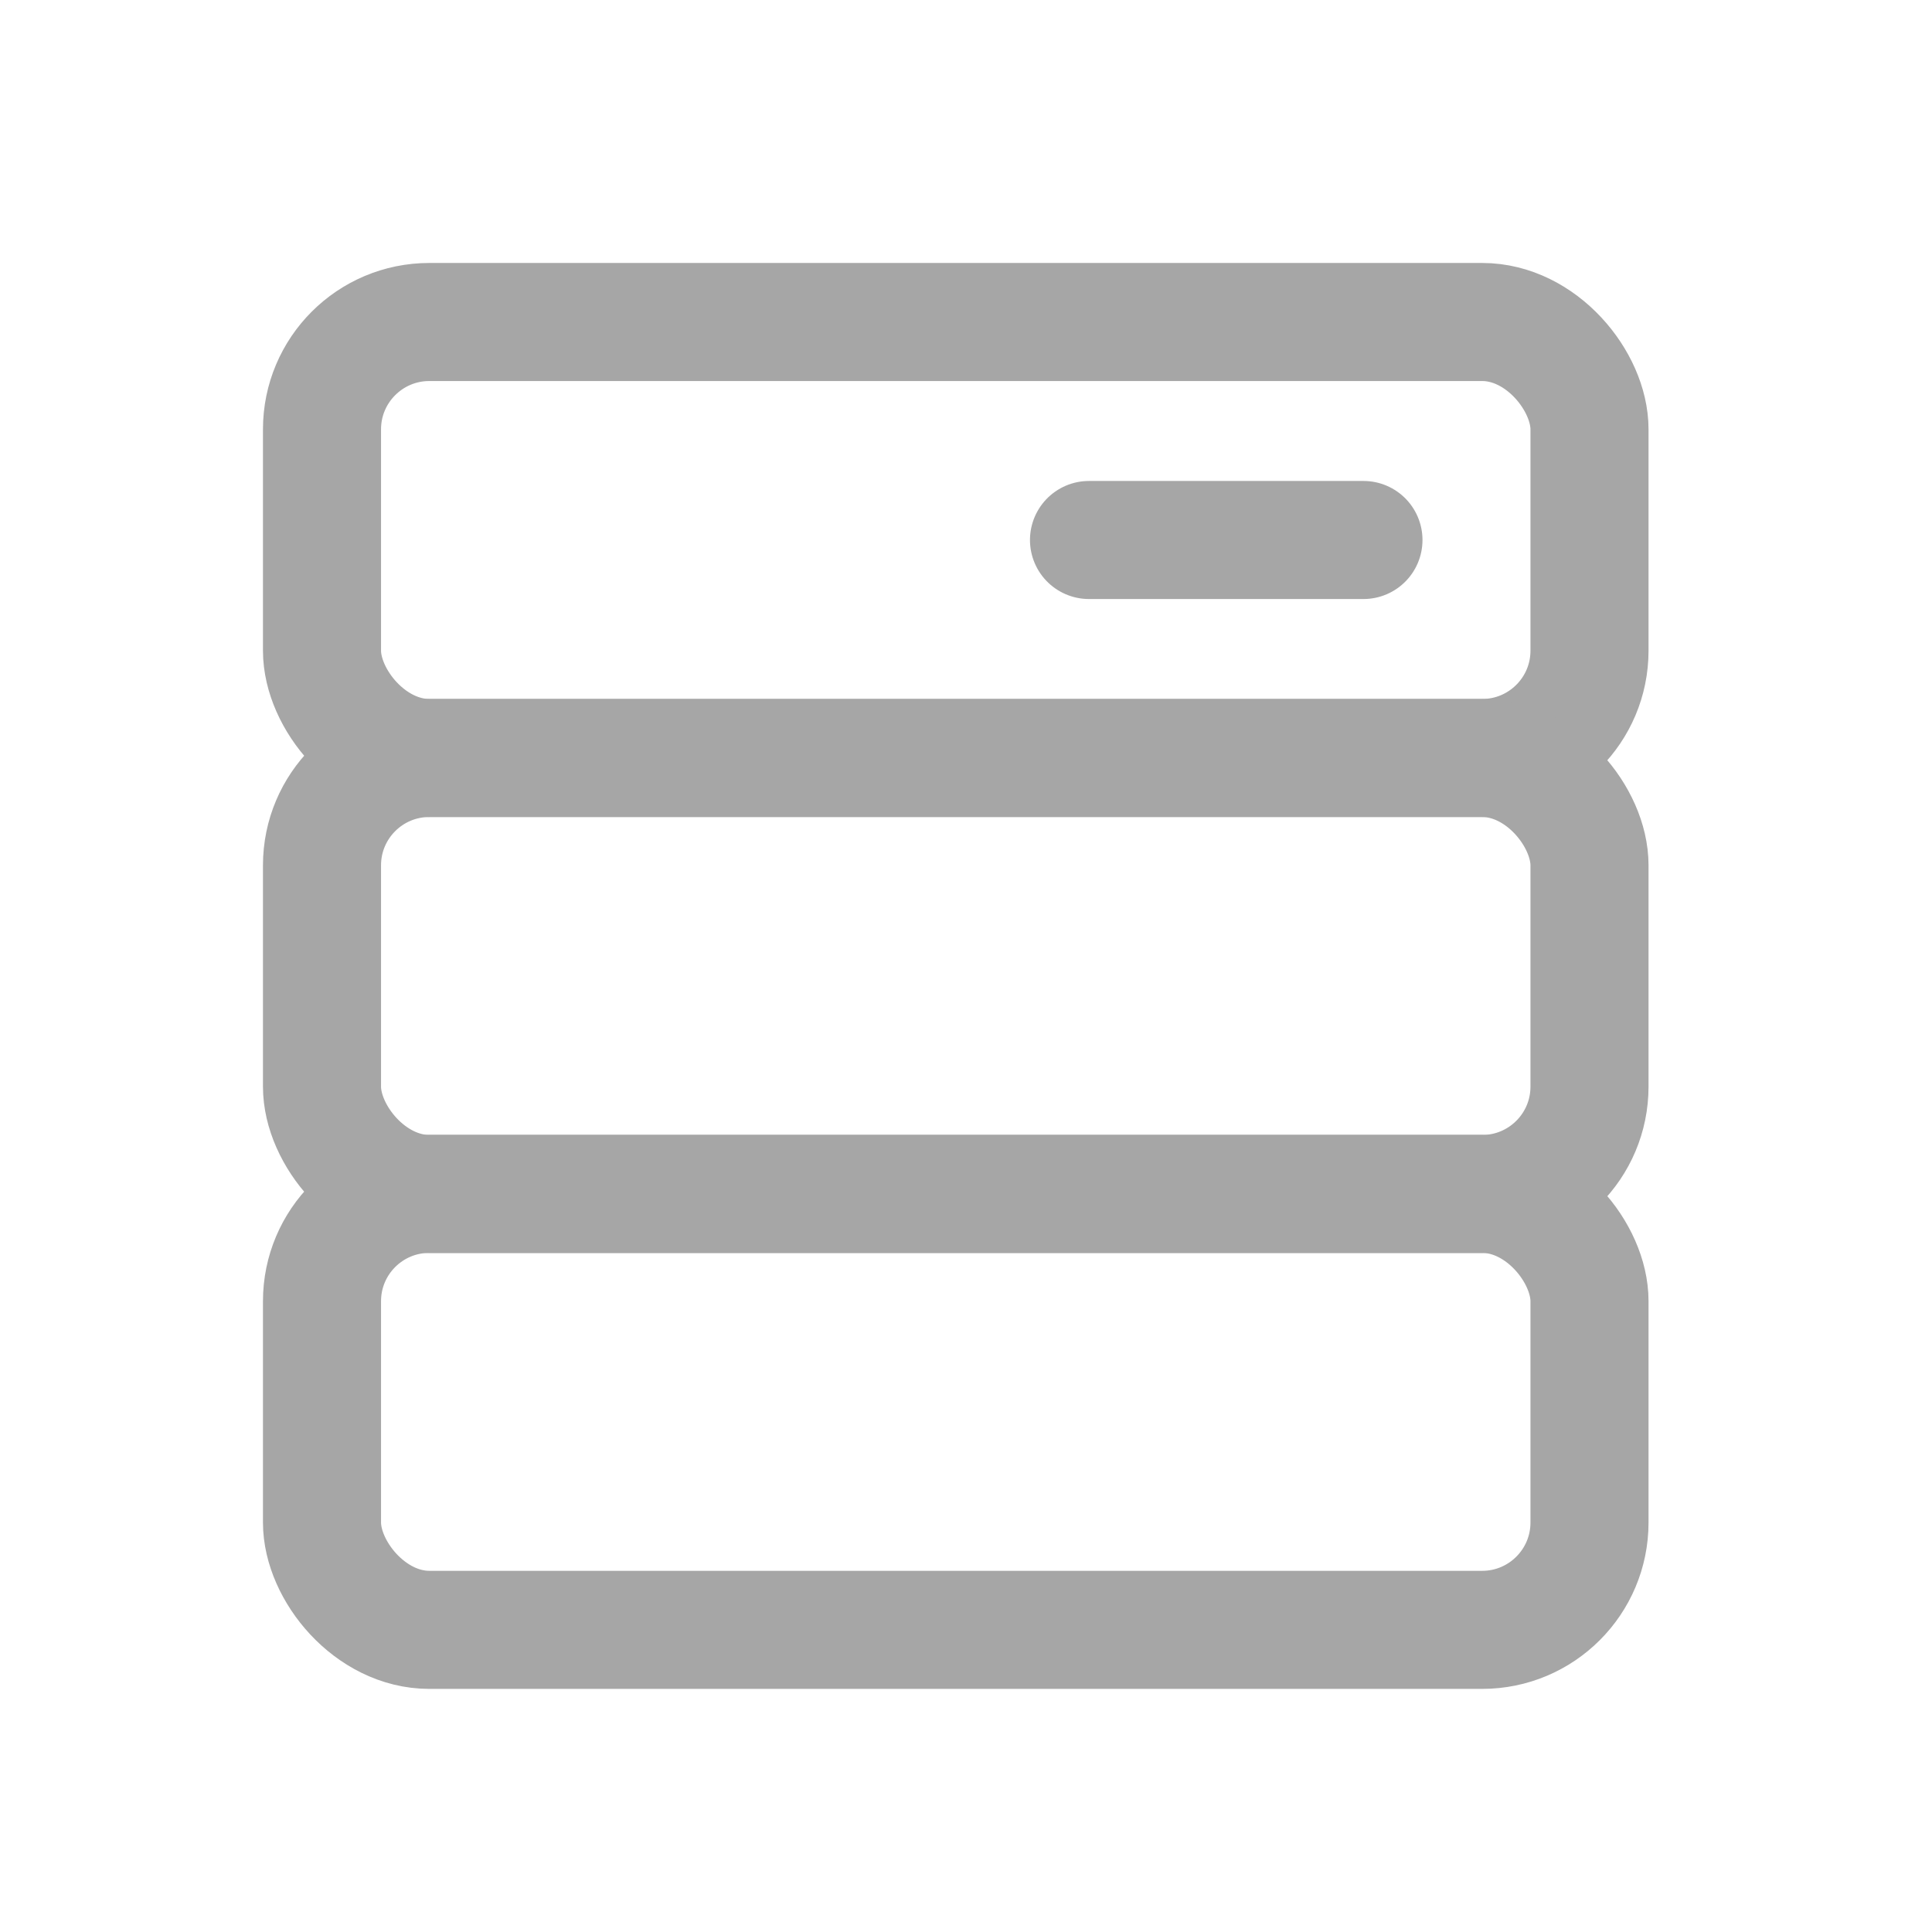 <svg xmlns="http://www.w3.org/2000/svg" width="18" height="18" viewBox="0 0 18 18">
  <defs>
    <clipPath id="clip-path">
      <rect id="Rectangle_266" data-name="Rectangle 266" width="18" height="18" transform="translate(-2493 1541)" fill="none" stroke="#a6a6a6" stroke-width="1"/>
    </clipPath>
  </defs>
  <g id="Mask_Group_51" data-name="Mask Group 51" transform="translate(2493 -1541)" clip-path="url(#clip-path)">
    <g id="Group_551" data-name="Group 551" transform="translate(-2490 1544)">
      <rect id="Rectangle_263" data-name="Rectangle 263" width="11.809" height="4.062" rx="1" transform="translate(0 0)" fill="none" stroke="#a6a6a6" stroke-linecap="round" stroke-linejoin="round" stroke-width="1.1"/>
      <rect id="Rectangle_264" data-name="Rectangle 264" width="11.809" height="4.062" rx="1" transform="translate(0 8.123)" fill="none" stroke="#a6a6a6" stroke-linecap="round" stroke-linejoin="round" stroke-width="1.1"/>
      <rect id="Rectangle_265" data-name="Rectangle 265" width="11.809" height="4.062" rx="1" transform="translate(0 4.062)" fill="none" stroke="#a6a6a6" stroke-linecap="round" stroke-linejoin="round" stroke-width="1.1"/>
      <line id="Line_48" data-name="Line 48" x2="2.557" transform="translate(7.146 2.031)" fill="none" stroke="#a6a6a6" stroke-linecap="round" stroke-linejoin="round" stroke-width="1.1"/>
    </g>
  </g>
</svg>
